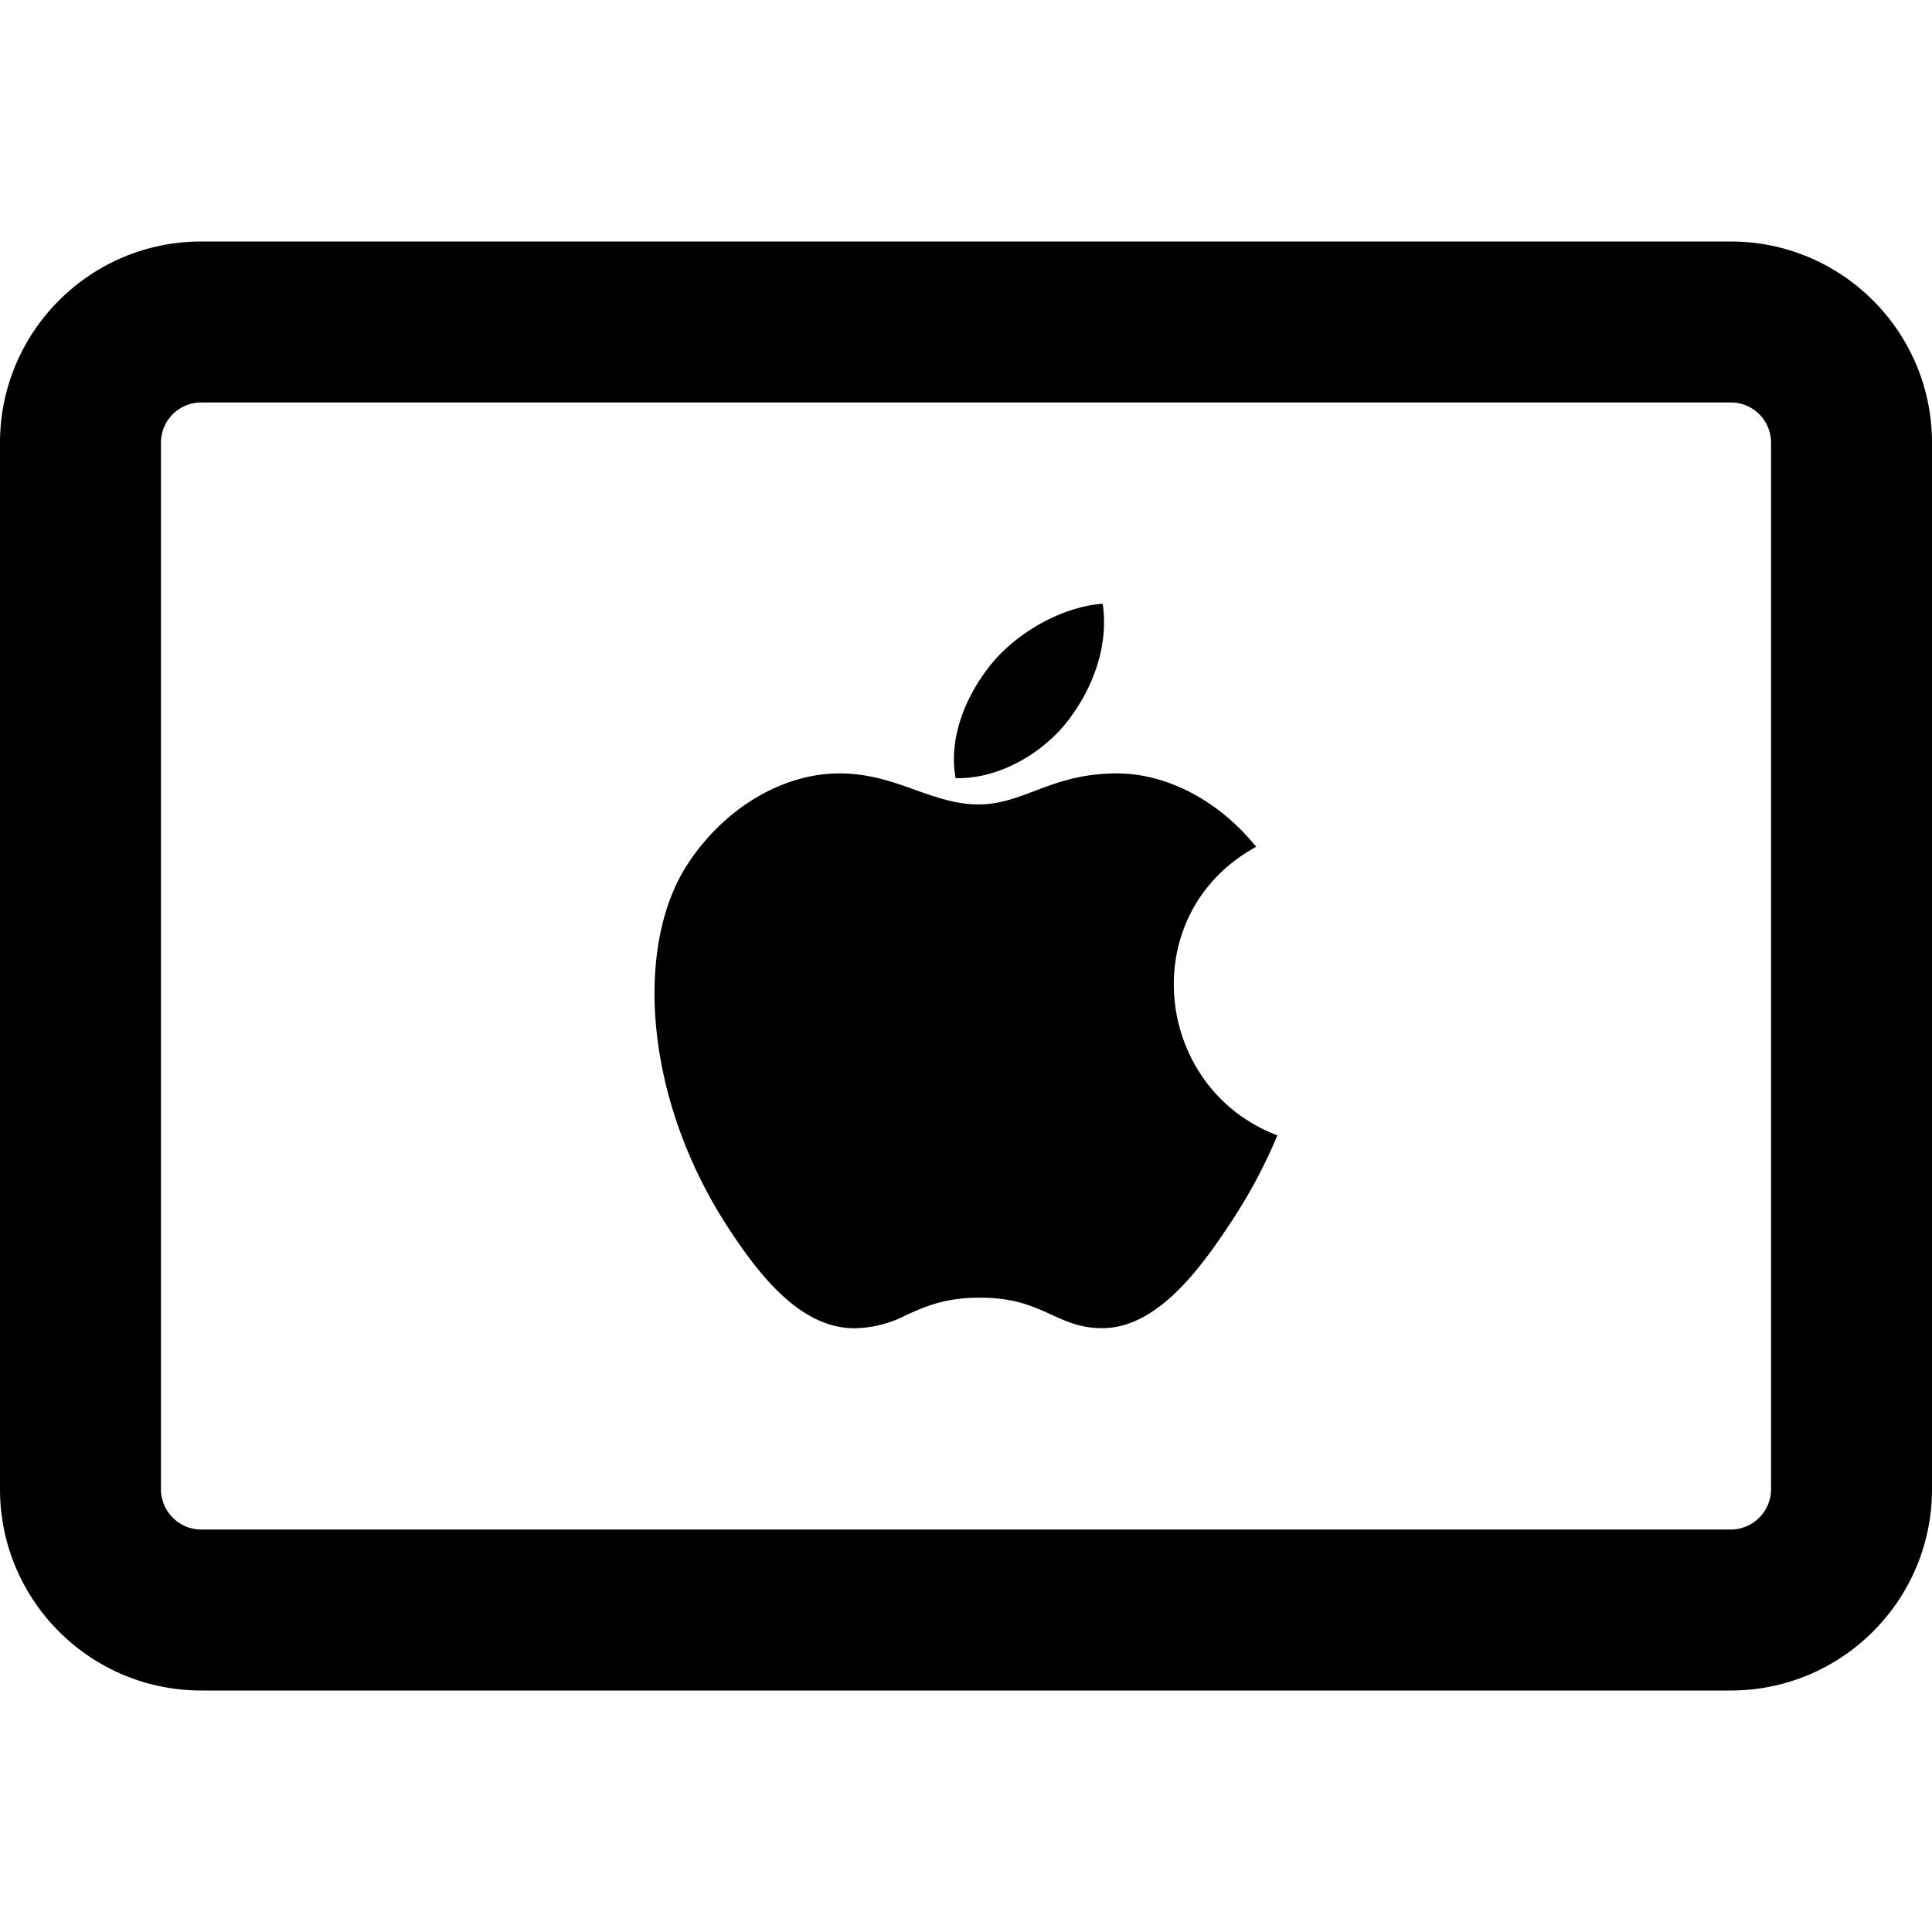 <svg xmlns="http://www.w3.org/2000/svg" viewBox="0 0 16 16" class="pdsicon"><path fill-rule="evenodd" d="M1.667 3.333a.333.333 0 0 0-.334.334v8.666c0 .184.15.334.334.334h12.666c.184 0 .334-.15.334-.334V3.667a.333.333 0 0 0-.334-.334zM0 3.667C0 2.747.746 2 1.667 2h12.666C15.253 2 16 2.746 16 3.667v8.666c0 .92-.746 1.667-1.667 1.667H1.667C.747 14 0 13.254 0 12.333zm10.579 5.735a4.3 4.3 0 0 1-.39.728c-.253.385-.61.865-1.053.869-.182.002-.3-.053-.43-.112-.149-.068-.31-.142-.597-.14-.285 0-.45.074-.6.142A.96.96 0 0 1 7.07 11c-.442-.004-.78-.437-1.033-.823-.708-1.078-.782-2.342-.346-3.015.31-.478.8-.757 1.26-.757.246 0 .444.07.632.138.171.06.335.119.52.119.17 0 .311-.053.464-.111.184-.07.387-.146.683-.146.41 0 .843.223 1.153.608-1.014.555-.849 2.002.175 2.389M9.132 5c.054.365-.095.721-.292.974-.211.27-.575.48-.926.47-.064-.35.101-.709.3-.95.22-.267.596-.472.918-.494"/></svg>